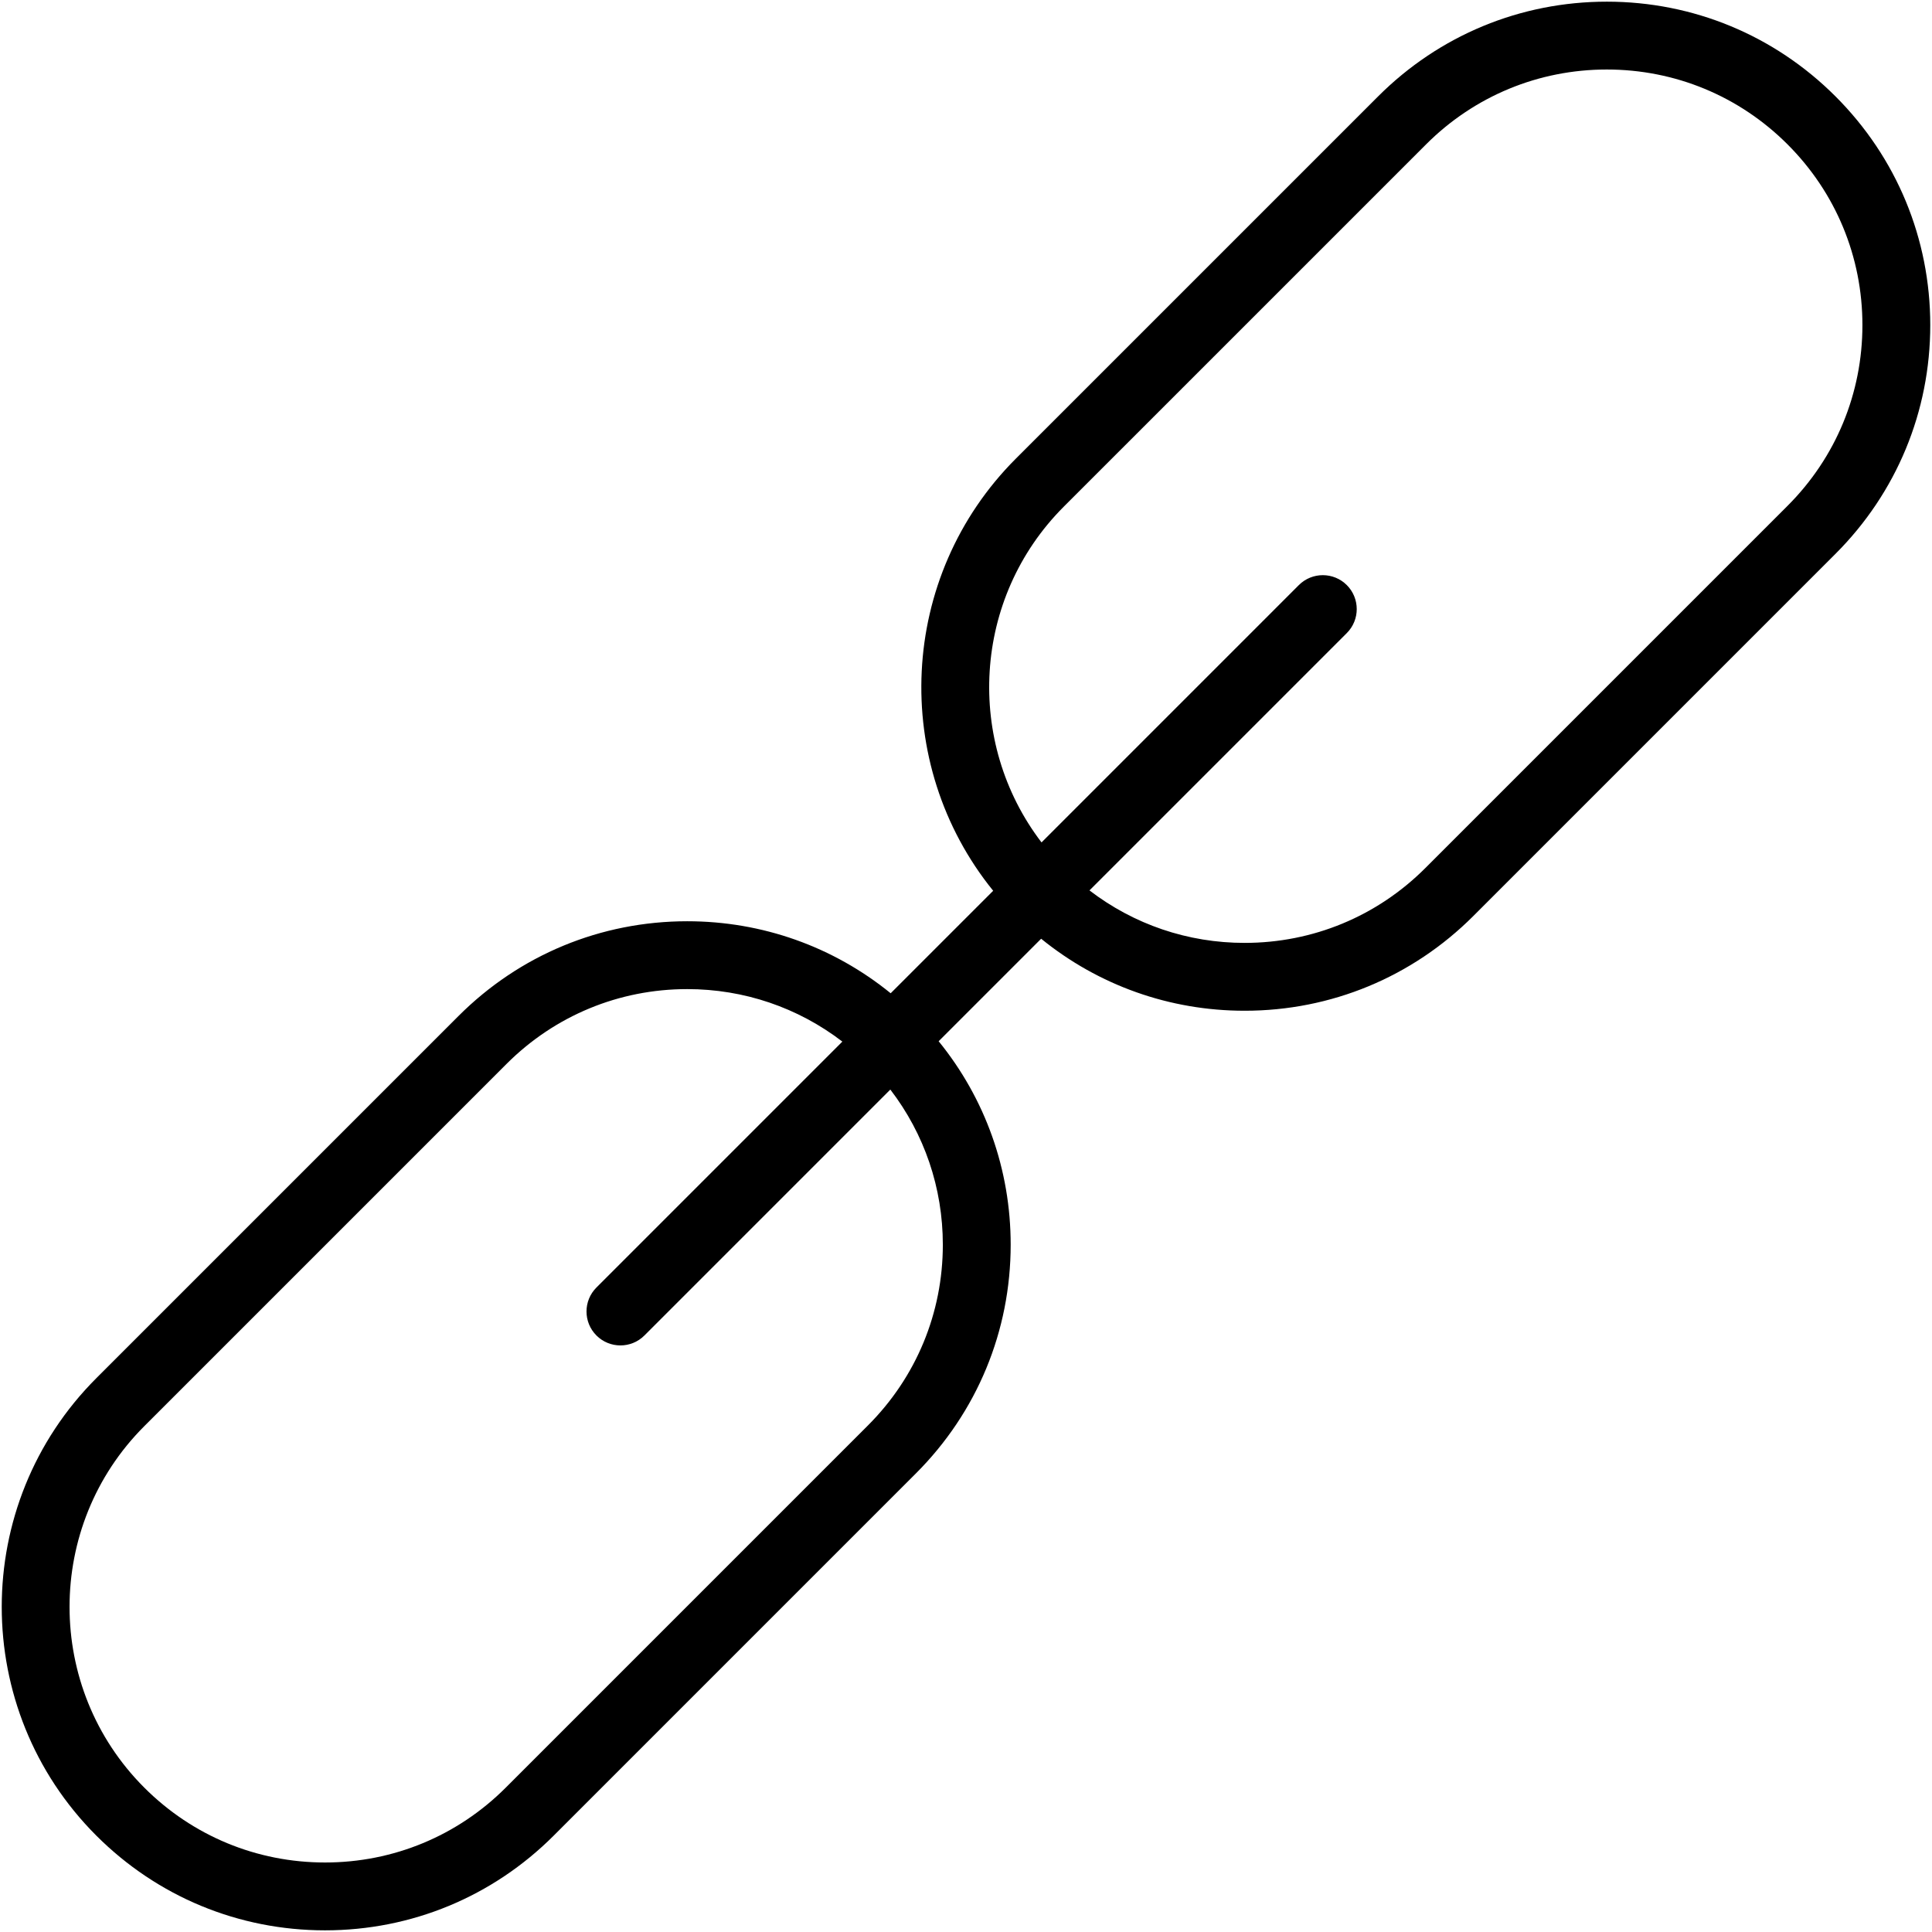 <svg xmlns="http://www.w3.org/2000/svg" viewBox="0 0 1800 1800"><path d="M1710.11 89.813c-56.914-56.918-132.584-88.264-213.075-88.264-80.486 0-156.16 31.34-213.083 88.255L946.48 427.263c-109.931 109.943-116.968 284.393-21.16 402.64l-95.495 95.494c-53.483-43.448-119.697-67.089-189.552-67.089-80.49 0-156.17 31.343-213.083 88.262L89.734 1284.028c-117.487 117.483-117.487 308.662-.005 426.163 56.918 56.915 132.599 88.26 213.088 88.26h.004c80.488 0 156.173-31.354 213.091-88.271l337.437-337.453c56.922-56.912 88.276-132.588 88.276-213.081 0-69.864-23.651-136.072-67.104-189.552l95.489-95.496c53.493 43.444 119.707 67.086 189.57 67.086 80.49 0 156.175-31.351 213.093-88.268l337.436-337.446c56.923-56.918 88.269-132.588 88.272-213.083.002-80.494-31.348-156.169-88.271-213.074zM878.416 1159.646c0 63.606-24.776 123.409-69.764 168.387l-337.44 337.454c-44.978 44.979-104.782 69.753-168.394 69.753-63.612 0-123.414-24.771-168.391-69.745-92.841-92.853-92.837-243.93 0-336.77l337.456-337.454c44.982-44.983 104.785-69.754 168.391-69.754 52.942 0 103.214 17.214 144.53 48.908l-229.112 229.114c-12.341 12.342-12.341 32.35 0 44.696 6.173 6.169 14.259 9.255 22.351 9.255s16.177-3.086 22.35-9.259L829.5 1015.116c31.697 41.314 48.916 91.583 48.916 144.53zm786.998-688.375l-337.44 337.449c-44.978 44.983-104.78 69.754-168.392 69.754-52.945 0-103.224-17.213-144.542-48.902l239.749-239.755c12.342-12.342 12.342-32.35-.004-44.697-12.338-12.336-32.35-12.34-44.696.005l-239.72 239.729c-71.336-93.294-64.44-227.634 20.808-312.895L1328.648 134.5c44.982-44.969 104.781-69.74 168.387-69.74 63.604 0 123.4 24.771 168.379 69.75 44.983 44.974 69.759 104.771 69.759 168.379 0 63.606-24.776 123.407-69.759 168.382z"/></svg>